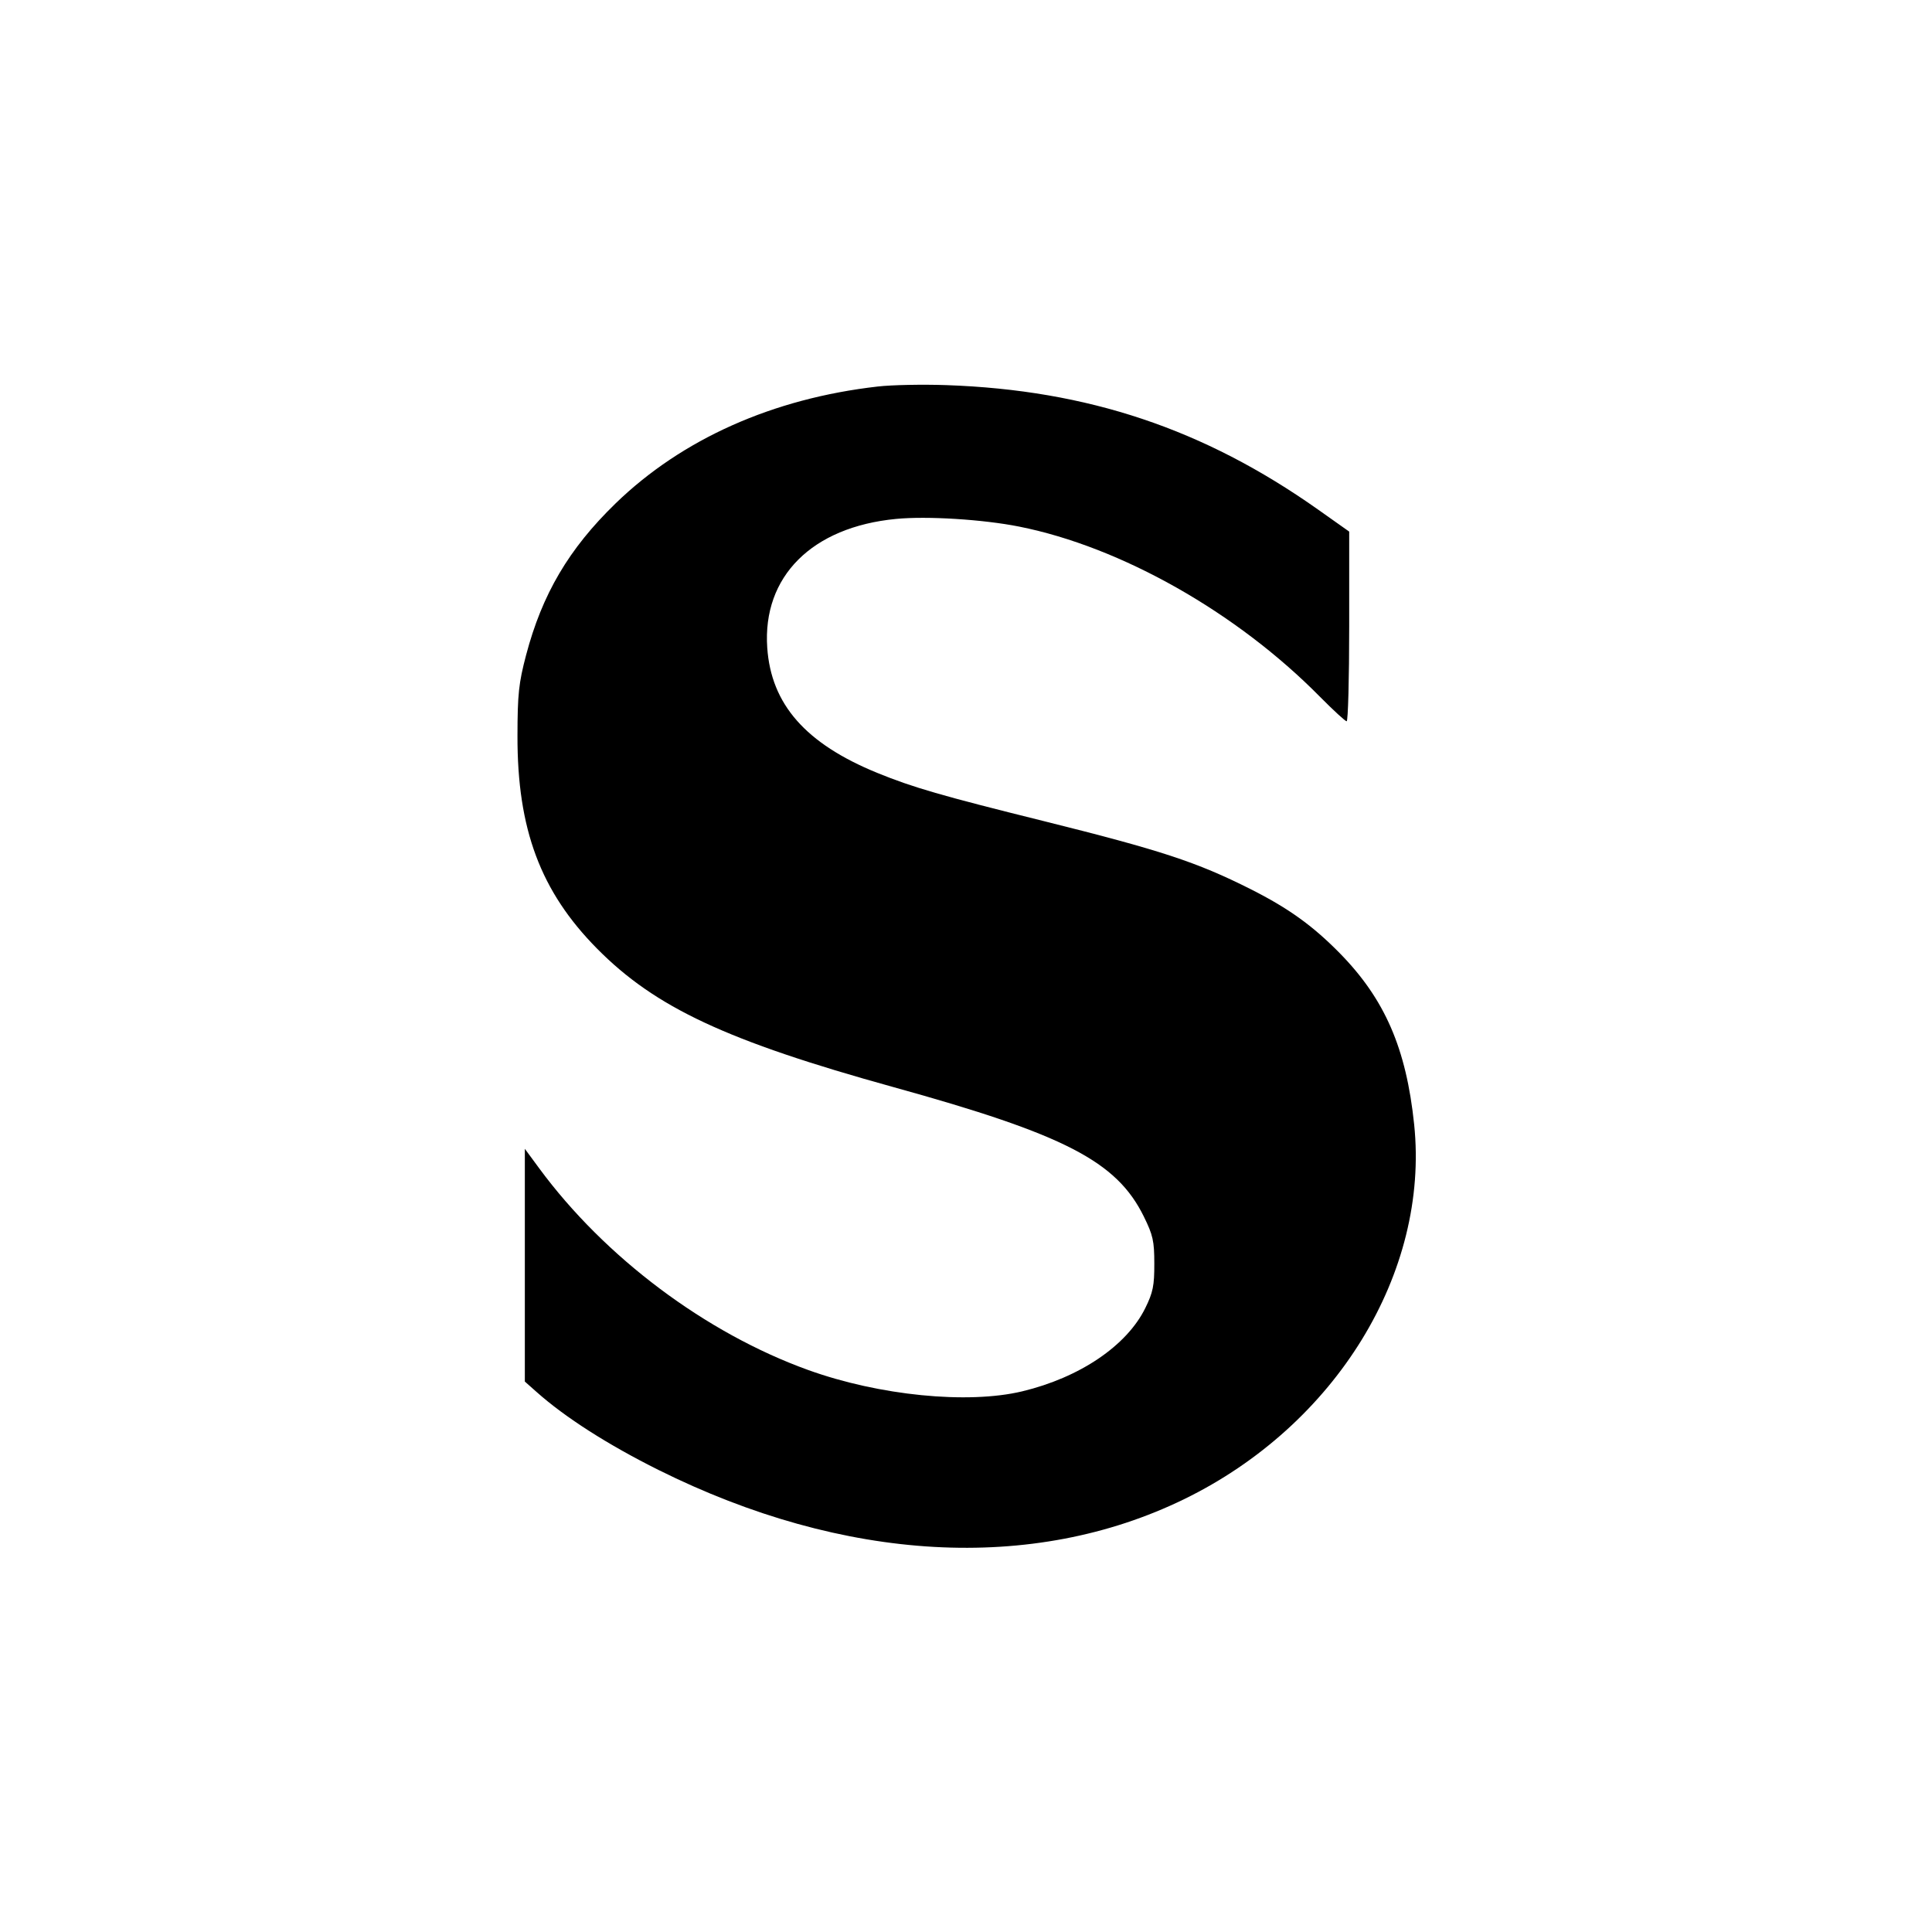 <svg id="icon" height="32" viewBox="0 0 32 32" width="32" xmlns="http://www.w3.org/2000/svg"><path d="M14.538 6.402 C 12.799 6.600,11.295 7.272,10.194 8.340 C 9.421 9.091,8.980 9.840,8.713 10.853 C 8.592 11.313,8.572 11.497,8.571 12.187 C 8.567 13.734,8.953 14.765,9.889 15.712 C 10.854 16.688,12.037 17.241,14.795 18.005 C 17.638 18.792,18.495 19.235,18.945 20.149 C 19.097 20.458,19.119 20.555,19.119 20.931 C 19.120 21.294,19.097 21.407,18.970 21.665 C 18.664 22.289,17.885 22.816,16.931 23.045 C 16.028 23.261,14.561 23.115,13.387 22.692 C 11.690 22.080,10.017 20.826,8.931 19.351 L 8.693 19.028 8.693 20.956 L 8.693 22.883 8.887 23.055 C 9.362 23.478,10.069 23.929,10.907 24.347 C 13.984 25.879,17.106 26.053,19.613 24.831 C 22.126 23.606,23.677 21.079,23.423 18.625 C 23.292 17.364,22.937 16.547,22.187 15.784 C 21.740 15.330,21.339 15.042,20.714 14.727 C 19.820 14.277,19.231 14.084,17.280 13.598 C 15.592 13.179,15.119 13.042,14.529 12.801 C 13.345 12.317,12.772 11.666,12.708 10.728 C 12.627 9.550,13.448 8.729,14.841 8.595 C 15.354 8.545,16.283 8.603,16.880 8.722 C 18.567 9.058,20.483 10.141,21.865 11.543 C 22.085 11.765,22.283 11.947,22.305 11.947 C 22.328 11.947,22.347 11.240,22.347 10.376 L 22.347 8.805 21.827 8.437 C 19.940 7.105,18.017 6.461,15.679 6.379 C 15.284 6.365,14.770 6.375,14.538 6.402 " fill="currentColor" stroke="none" fill-rule="evenodd"></path></svg>